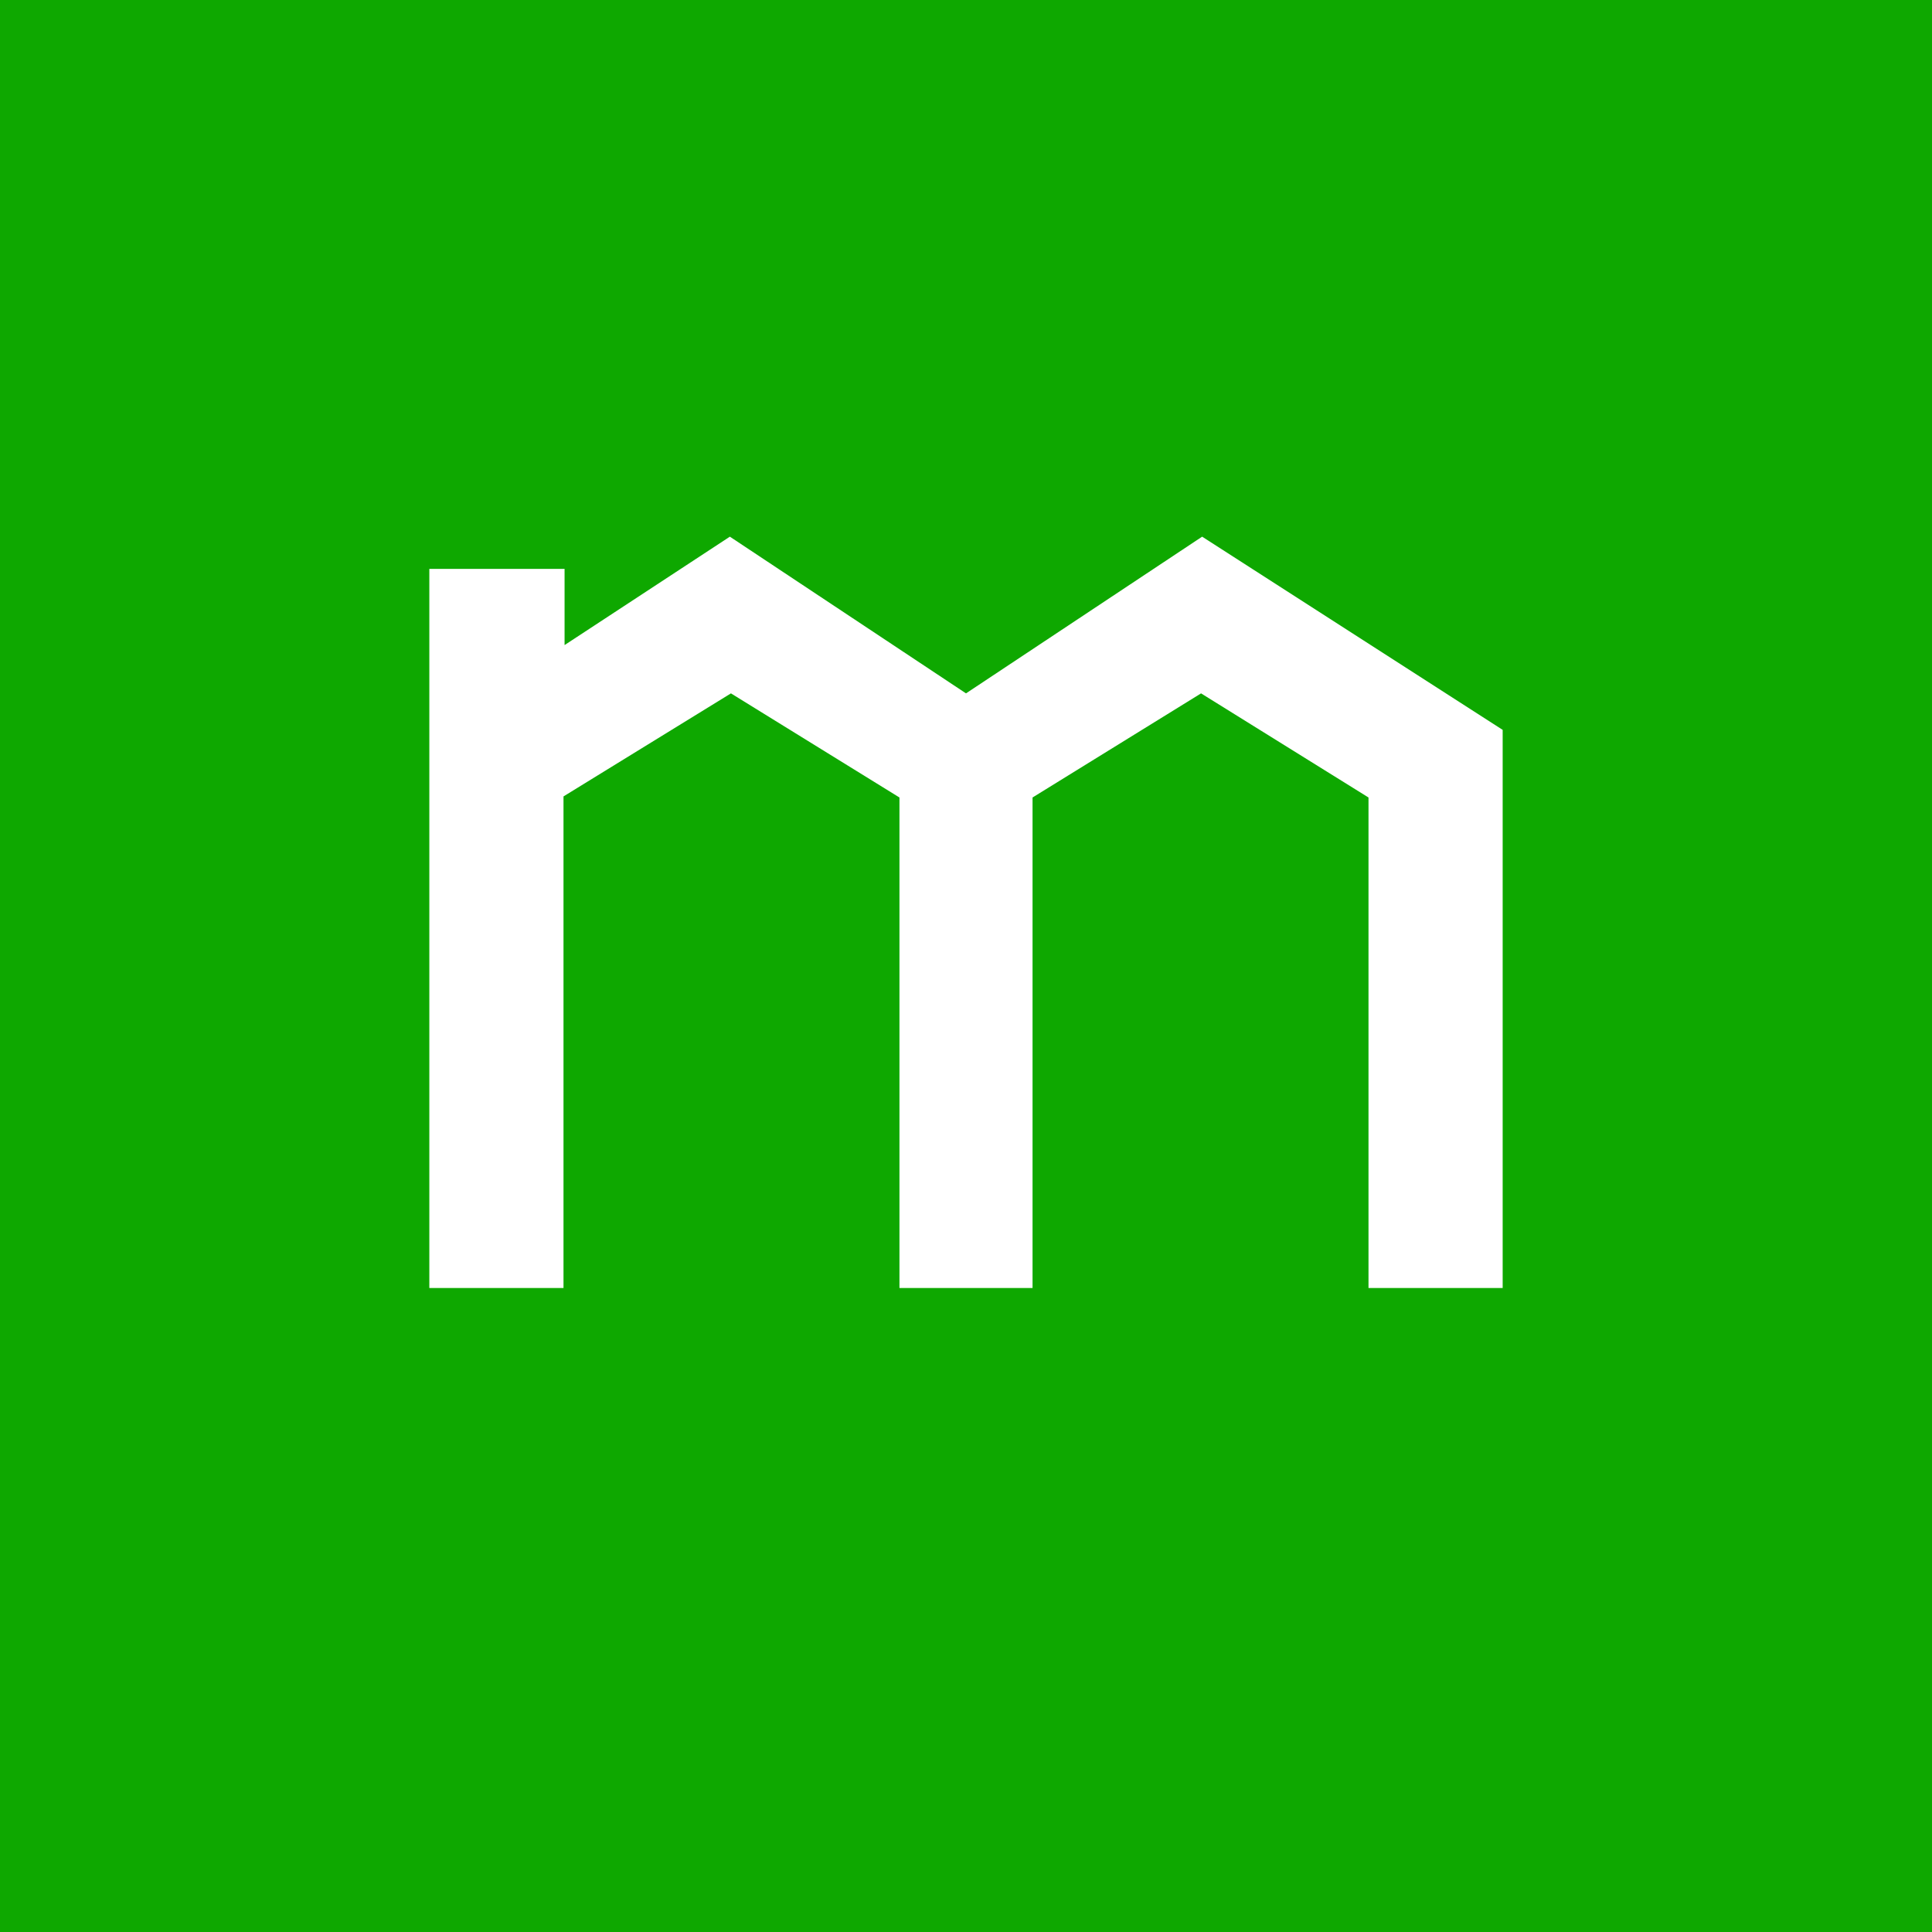 <!-- by TradingView --><svg xmlns="http://www.w3.org/2000/svg" width="18" height="18" viewBox="0 0 18 18"><path fill="#0EA800" d="M0 0h18v18H0z"/><path d="M11.2 5 9 6.46 6.8 5 5.26 6.01V5.3H4V12h1.25V7.42l1.56-.96 1.57.97V12h1.24V7.43l1.57-.97 1.56.97V12H14V6.8L11.2 5Z" fill="#fff"/></svg>